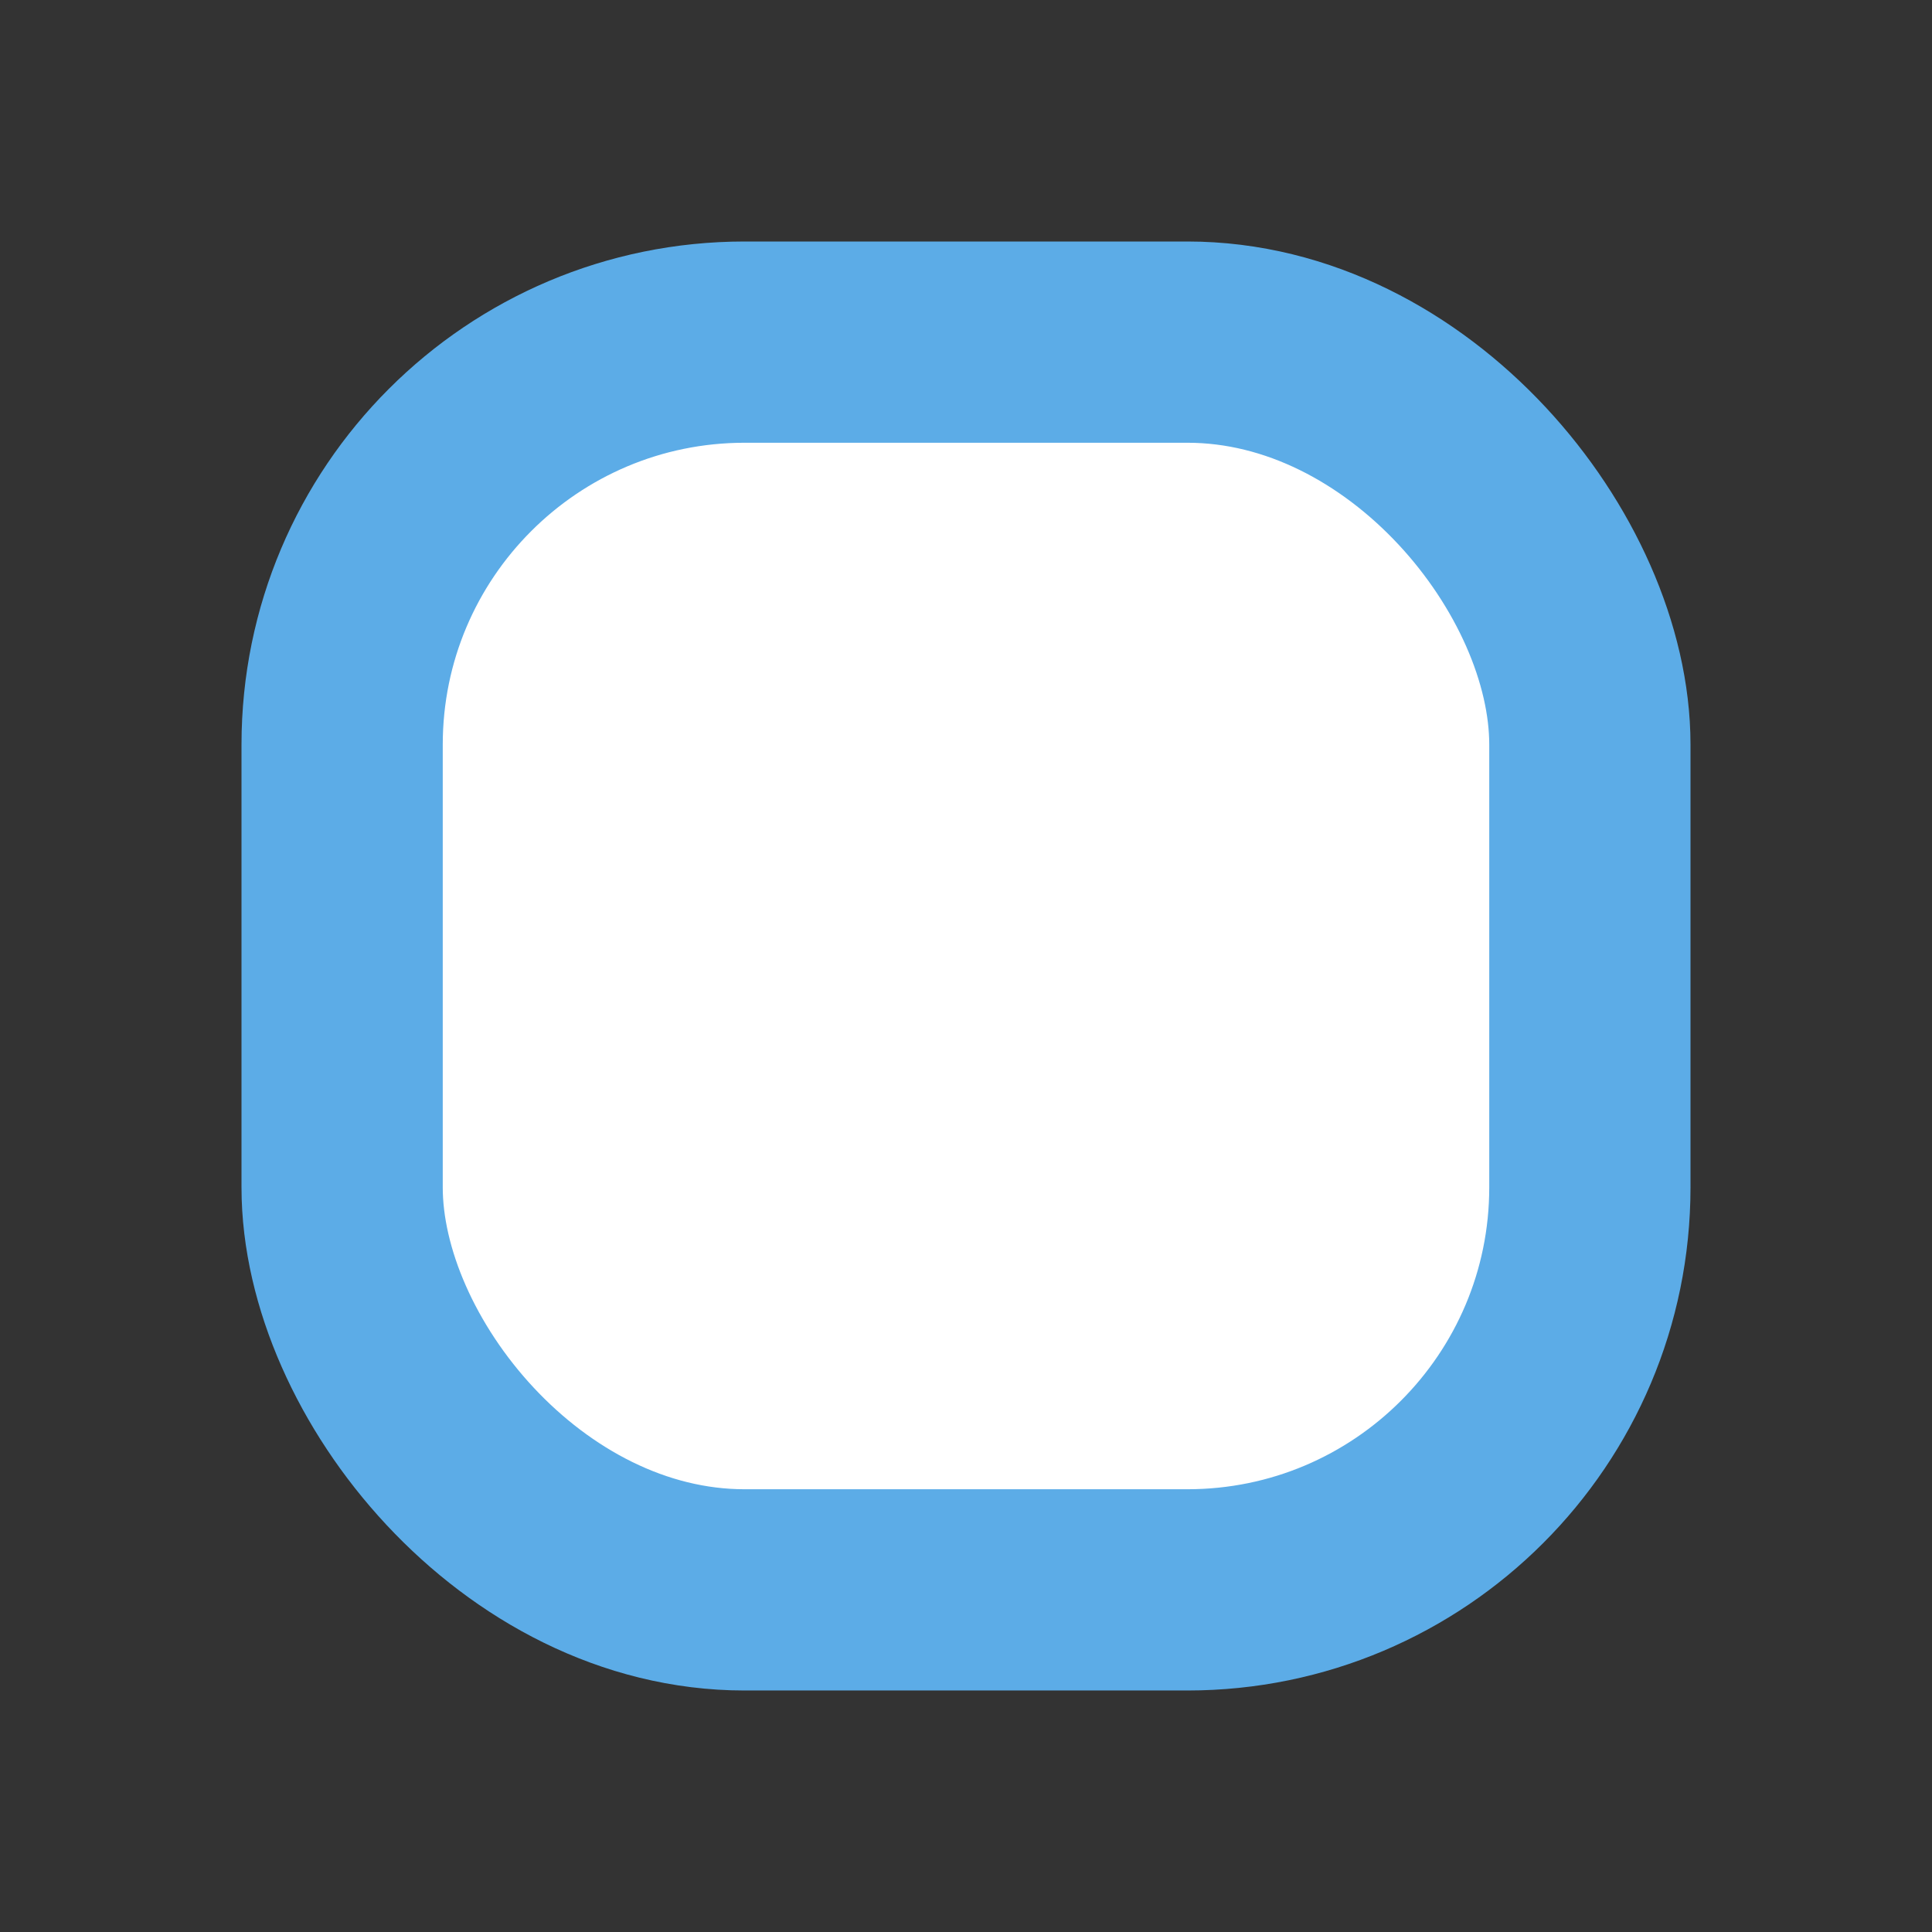 <?xml version="1.0" encoding="UTF-8"?>
<svg width="24px" height="24px" viewBox="0 0 24 24" version="1.1" xmlns="http://www.w3.org/2000/svg" xmlns:xlink="http://www.w3.org/1999/xlink">
    <rect x="0" y="0" width="24" height="24" fill="#333333" stroke="none"/>
    <title>poi_station_dot_3</title>
    <g id="poi_station_dot_3" stroke="none" stroke-width="1" fill="none" fill-rule="evenodd">
        <rect id="Rectangle" stroke="#5CACE7" stroke-width="2.5" fill="#FFFFFF" x="4.25" y="4.25" width="15.5" height="15.5" rx="5"></rect>
    </g>
</svg>